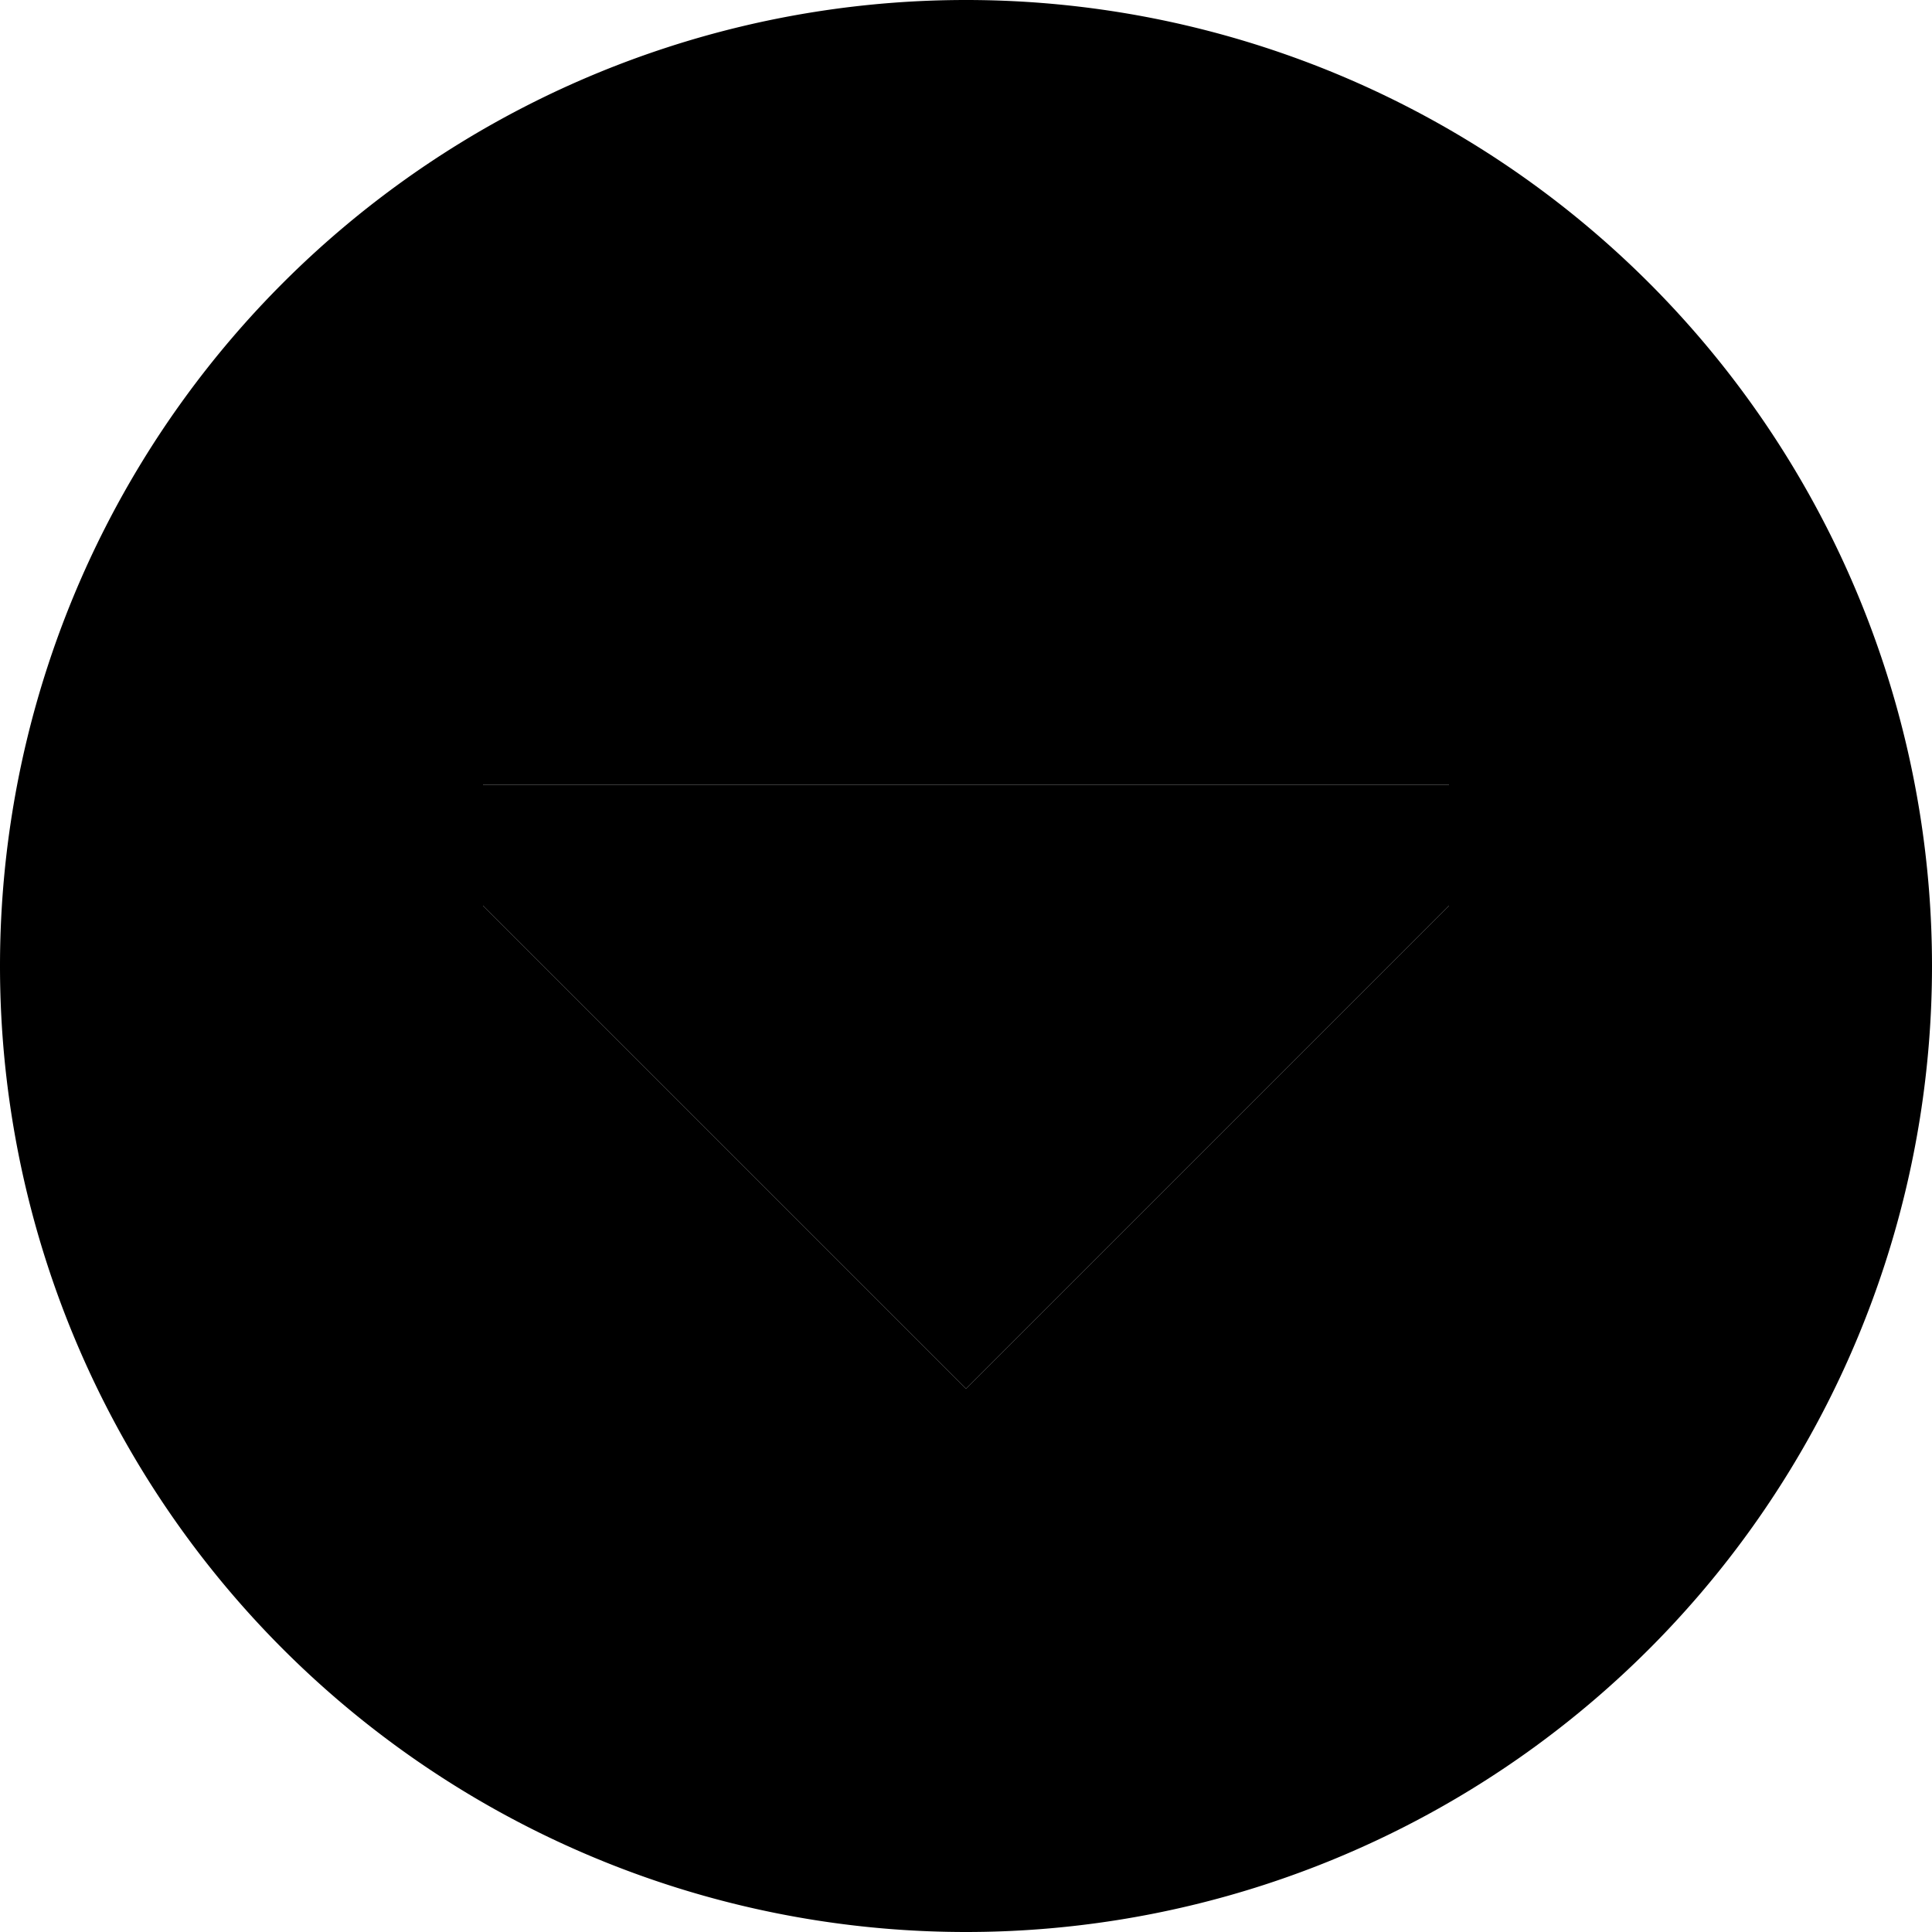 <svg xmlns="http://www.w3.org/2000/svg" viewBox="0 0 512 512"><path class="pr-icon-duotone-secondary" d="M0 256a256 256 0 1 0 512 0A256 256 0 1 0 0 256zm128-48l256 0 0 32L256 368 128 240l0-32z"/><path class="pr-icon-duotone-primary" d="M128 208v32L256 368 384 240V208H128z"/></svg>